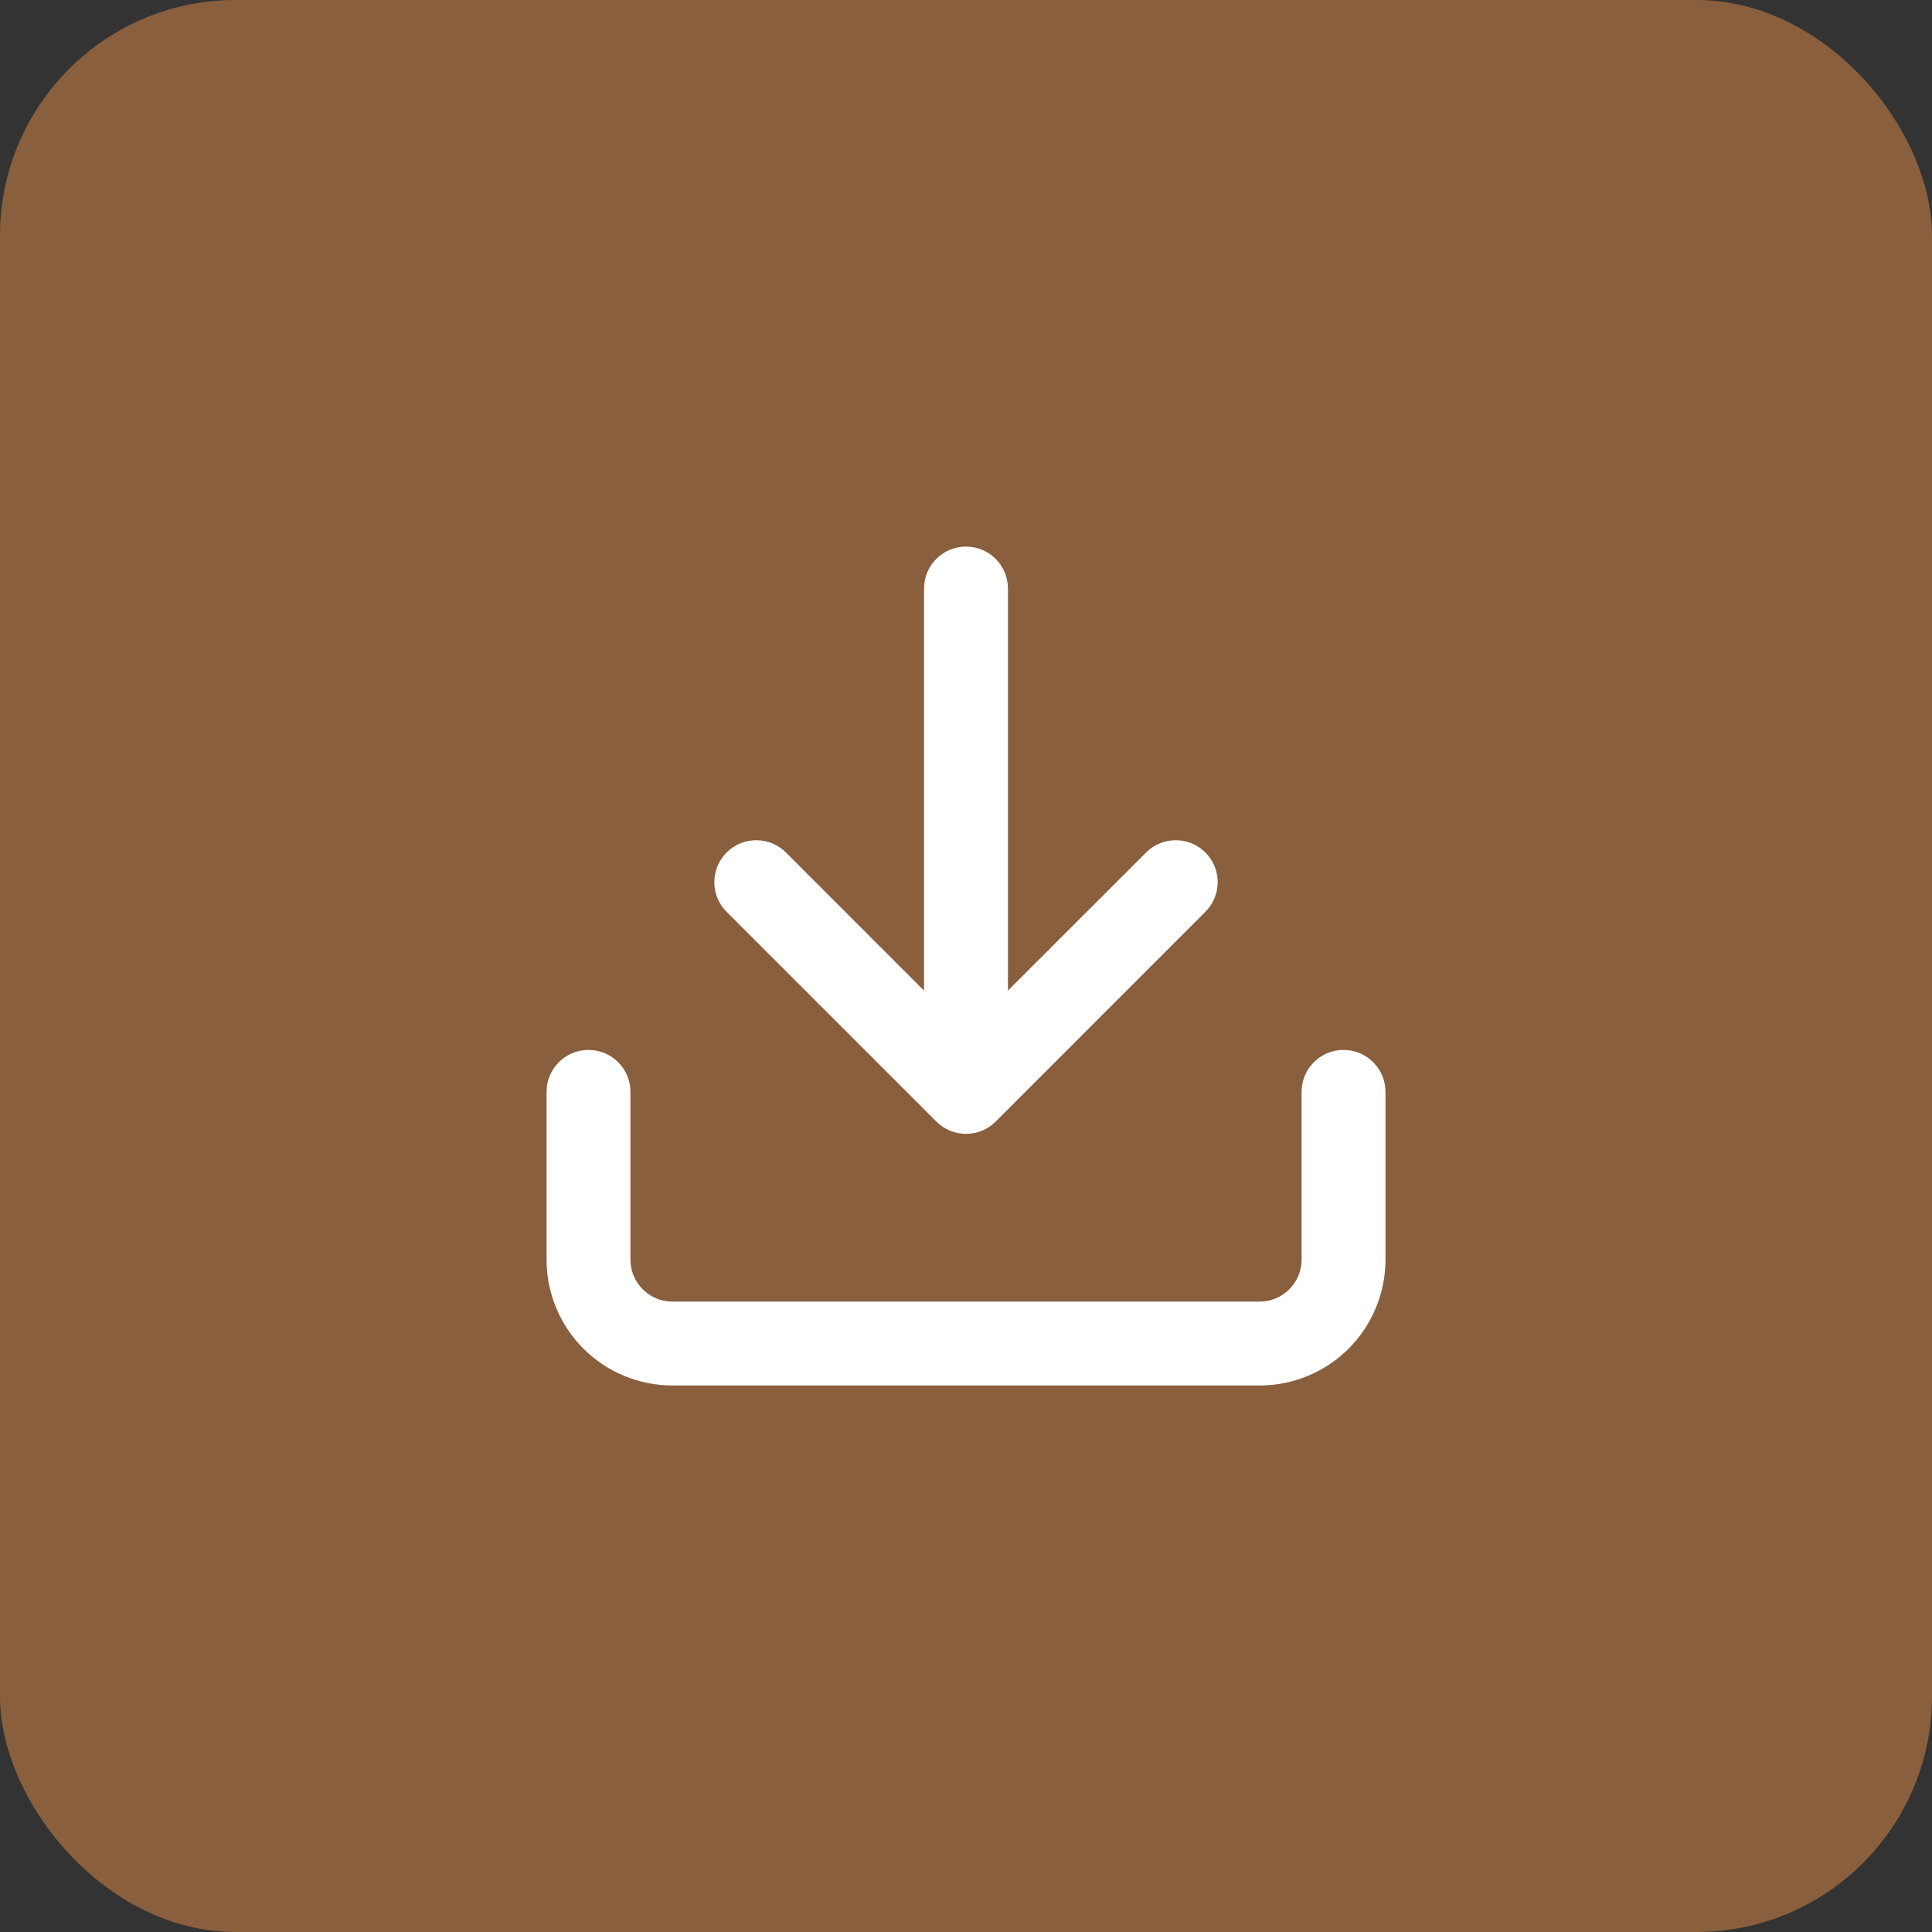 <svg width="41" height="41" viewBox="0 0 41 41" fill="none" xmlns="http://www.w3.org/2000/svg">
<rect x="0" y="0" width="41" height="41" fill="#333333" stroke="none"/>
<rect width="41" height="41" rx="5" fill="#895F3E"/>
<path fill-rule="evenodd" clip-rule="evenodd" d="M21.39 12.489C21.39 11.998 20.992 11.599 20.5 11.599C20.009 11.599 19.61 11.998 19.61 12.489V21.023L16.679 18.091C16.331 17.744 15.768 17.744 15.42 18.091C15.072 18.439 15.072 19.003 15.42 19.35L19.871 23.801C20.218 24.149 20.782 24.149 21.13 23.801L25.58 19.35C25.928 19.003 25.928 18.439 25.58 18.091C25.233 17.744 24.669 17.744 24.322 18.091L21.39 21.022V12.489ZM12.489 22.281C12.98 22.281 13.379 22.679 13.379 23.171V26.732C13.379 26.968 13.473 27.194 13.64 27.361C13.807 27.528 14.033 27.622 14.269 27.622H26.731C26.967 27.622 27.194 27.528 27.361 27.361C27.528 27.194 27.622 26.968 27.622 26.732V23.171C27.622 22.679 28.02 22.281 28.512 22.281C29.003 22.281 29.402 22.679 29.402 23.171V26.732C29.402 27.44 29.12 28.119 28.62 28.62C28.119 29.121 27.44 29.402 26.731 29.402H14.269C13.561 29.402 12.882 29.121 12.381 28.62C11.88 28.119 11.599 27.44 11.599 26.732V23.171C11.599 22.679 11.997 22.281 12.489 22.281Z" fill="white"/>
</svg>
